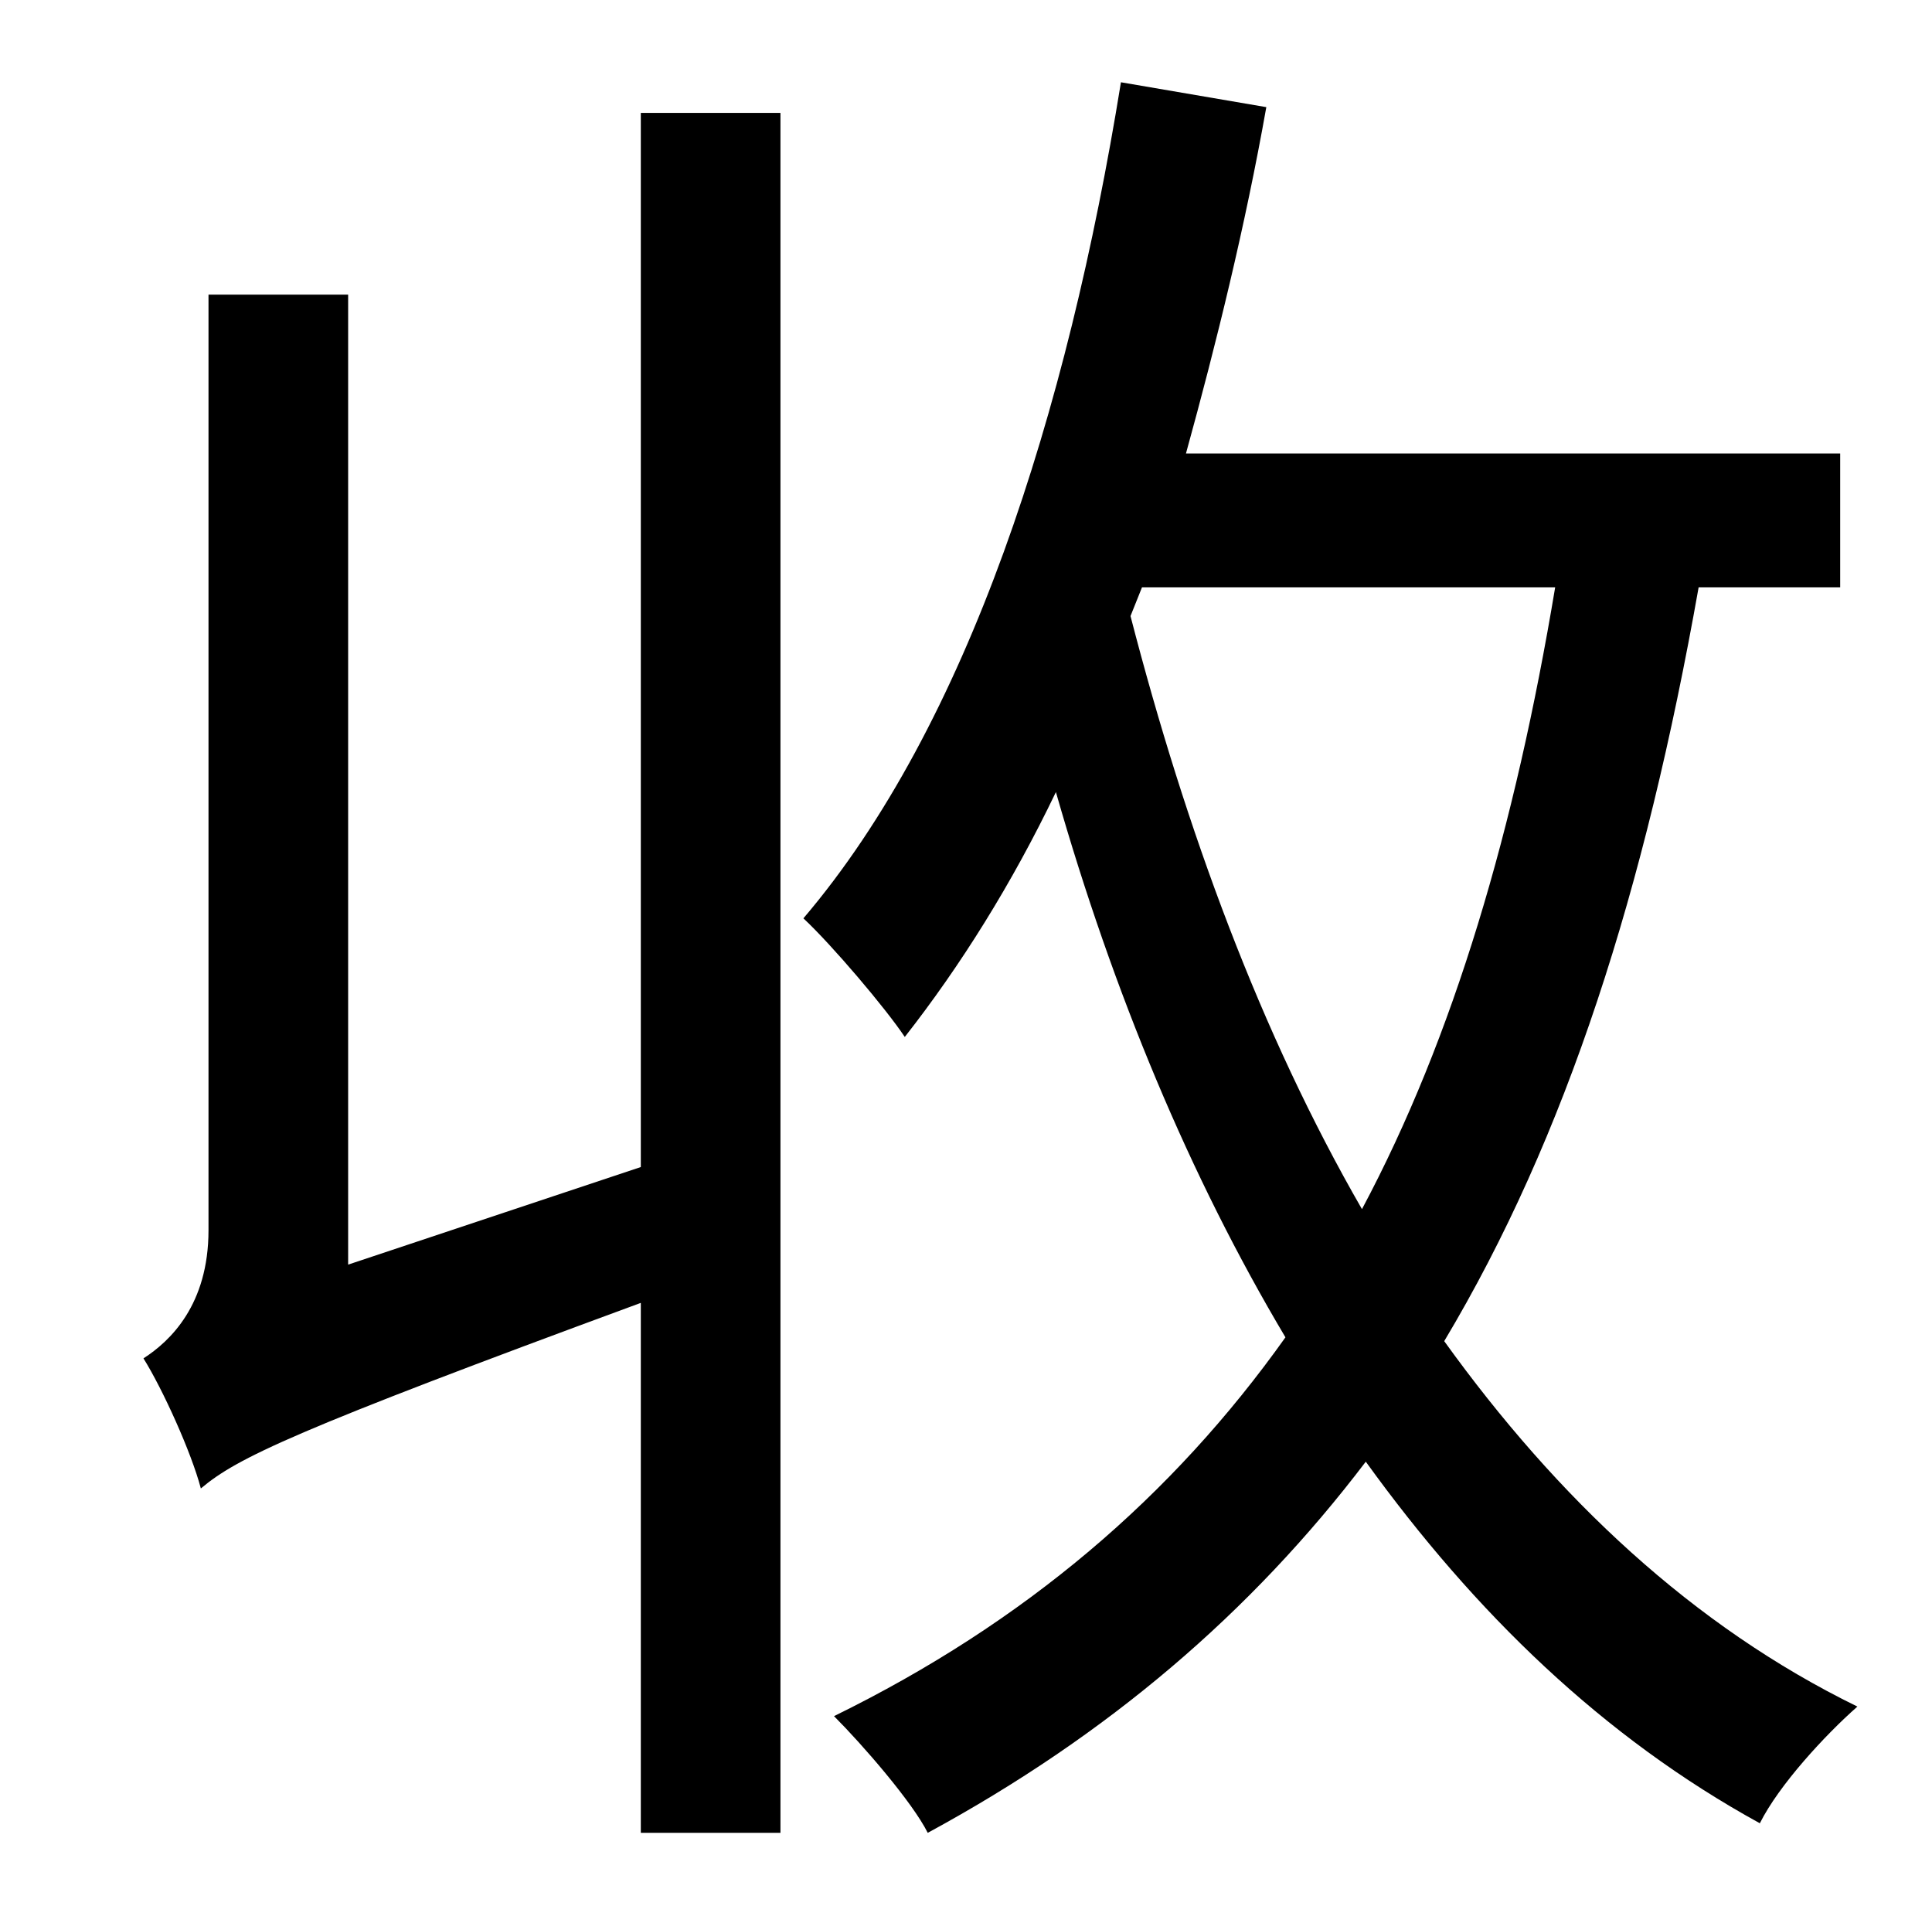 <?xml version="1.0" standalone="no"?>
<!DOCTYPE svg PUBLIC "-//W3C//DTD SVG 1.1//EN" "http://www.w3.org/Graphics/SVG/1.1/DTD/svg11.dtd" >
<svg xmlns="http://www.w3.org/2000/svg" xmlns:xlink="http://www.w3.org/1999/xlink" version="1.1" viewBox="-10 0 1010 1000">
   <path fill="currentColor"
d="M325 610v-551h73v899h-73v-277c-182 67 -211 81 -230 97c-5 -19 -20 -52 -30 -68c14 -9 34 -28 34 -67v-489h73v507zM587 307l-6 15c29 112 68 218 121 310c48 -90 80 -199 101 -325h-216zM952 307h-74c-28 158 -69 287 -133 394c59 82 130 149 216 191
c-17 15 -41 41 -51 61c-82 -45 -149 -110 -206 -189c-60 79 -135 143 -229 194c-8 -16 -34 -46 -49 -61c100 -49 177 -115 236 -198c-50 -84 -90 -180 -120 -285c-23 48 -50 91 -79 128c-10 -15 -38 -48 -53 -62c86 -101 138 -264 166 -437l76 13c-11 62 -26 123 -42 181
h342v70z" />
</svg>
